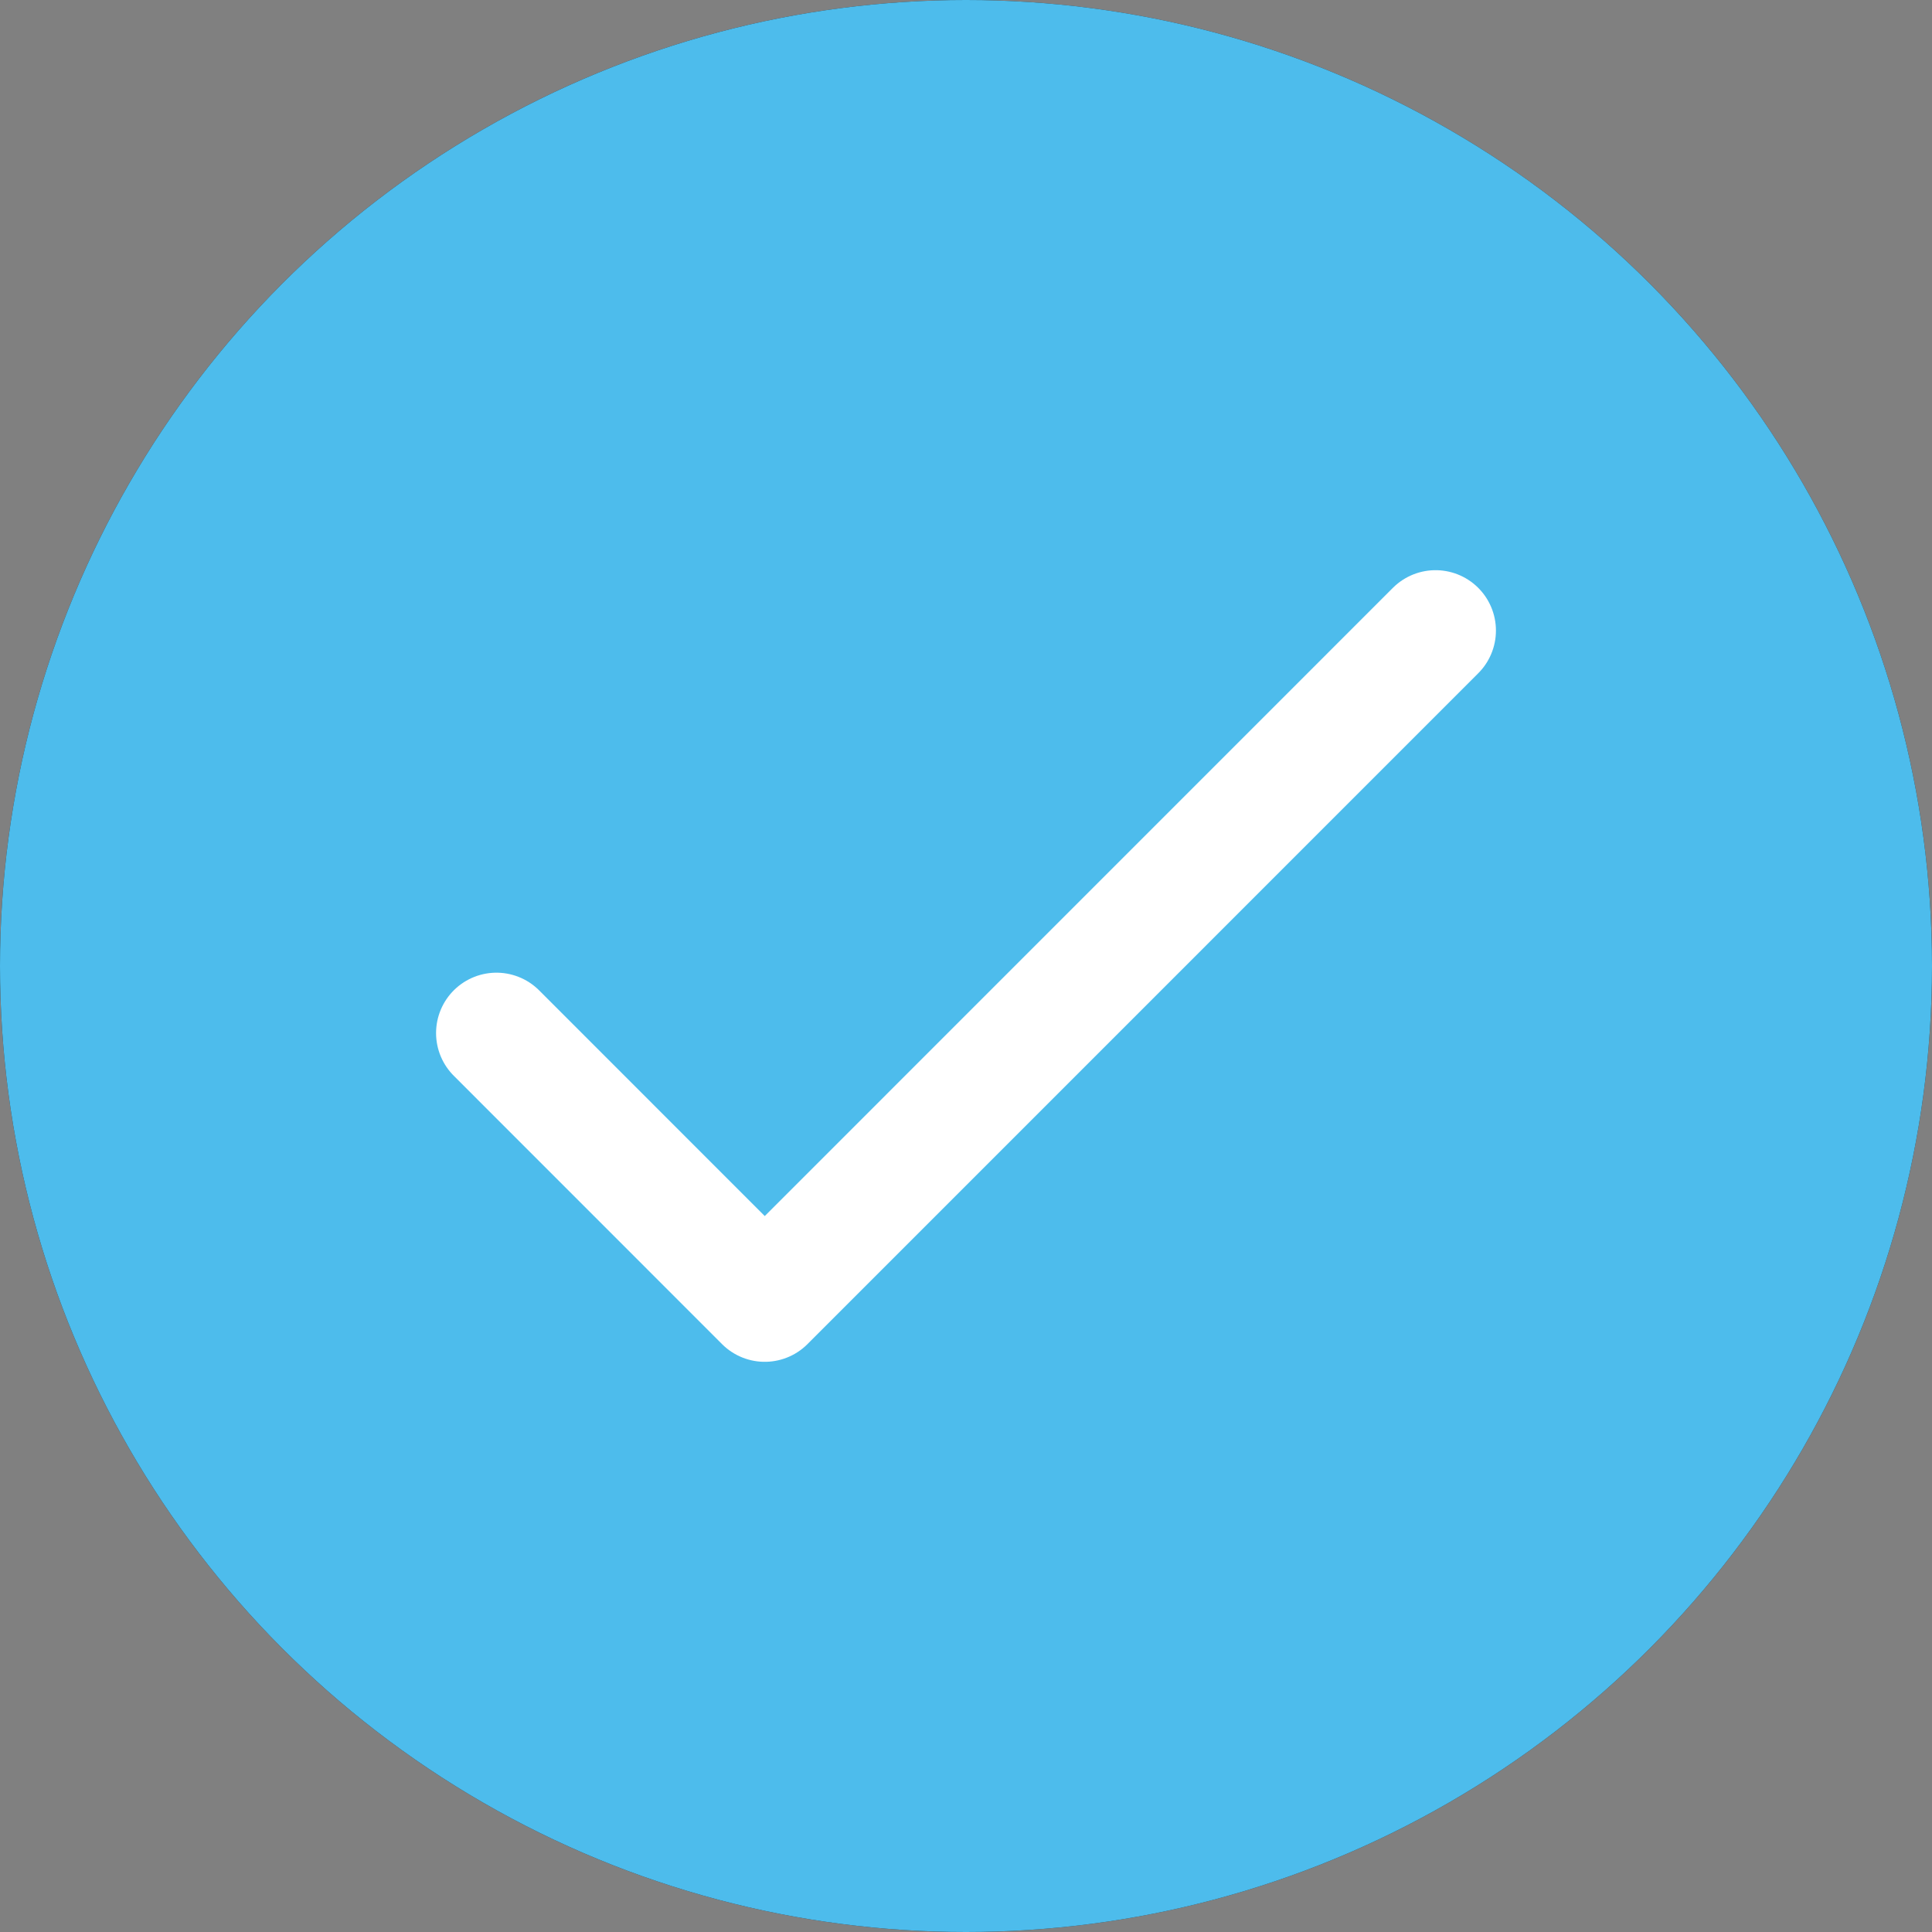 <svg width="24" height="24" viewBox="0 0 24 24" fill="none" xmlns="http://www.w3.org/2000/svg">
<rect x="0" y="0" width="24" height="24" fill="#808080" stroke="none"/>
<circle cx="12" cy="12" r="12" fill="#282828"/>
<circle cx="12" cy="12" r="12" fill="#4DBCEC"/>
<path d="M6.167 12.833L9.5 16.167L17.833 7.833" stroke="white" stroke-width="1.5" stroke-linecap="round" stroke-linejoin="round"/>
</svg>
